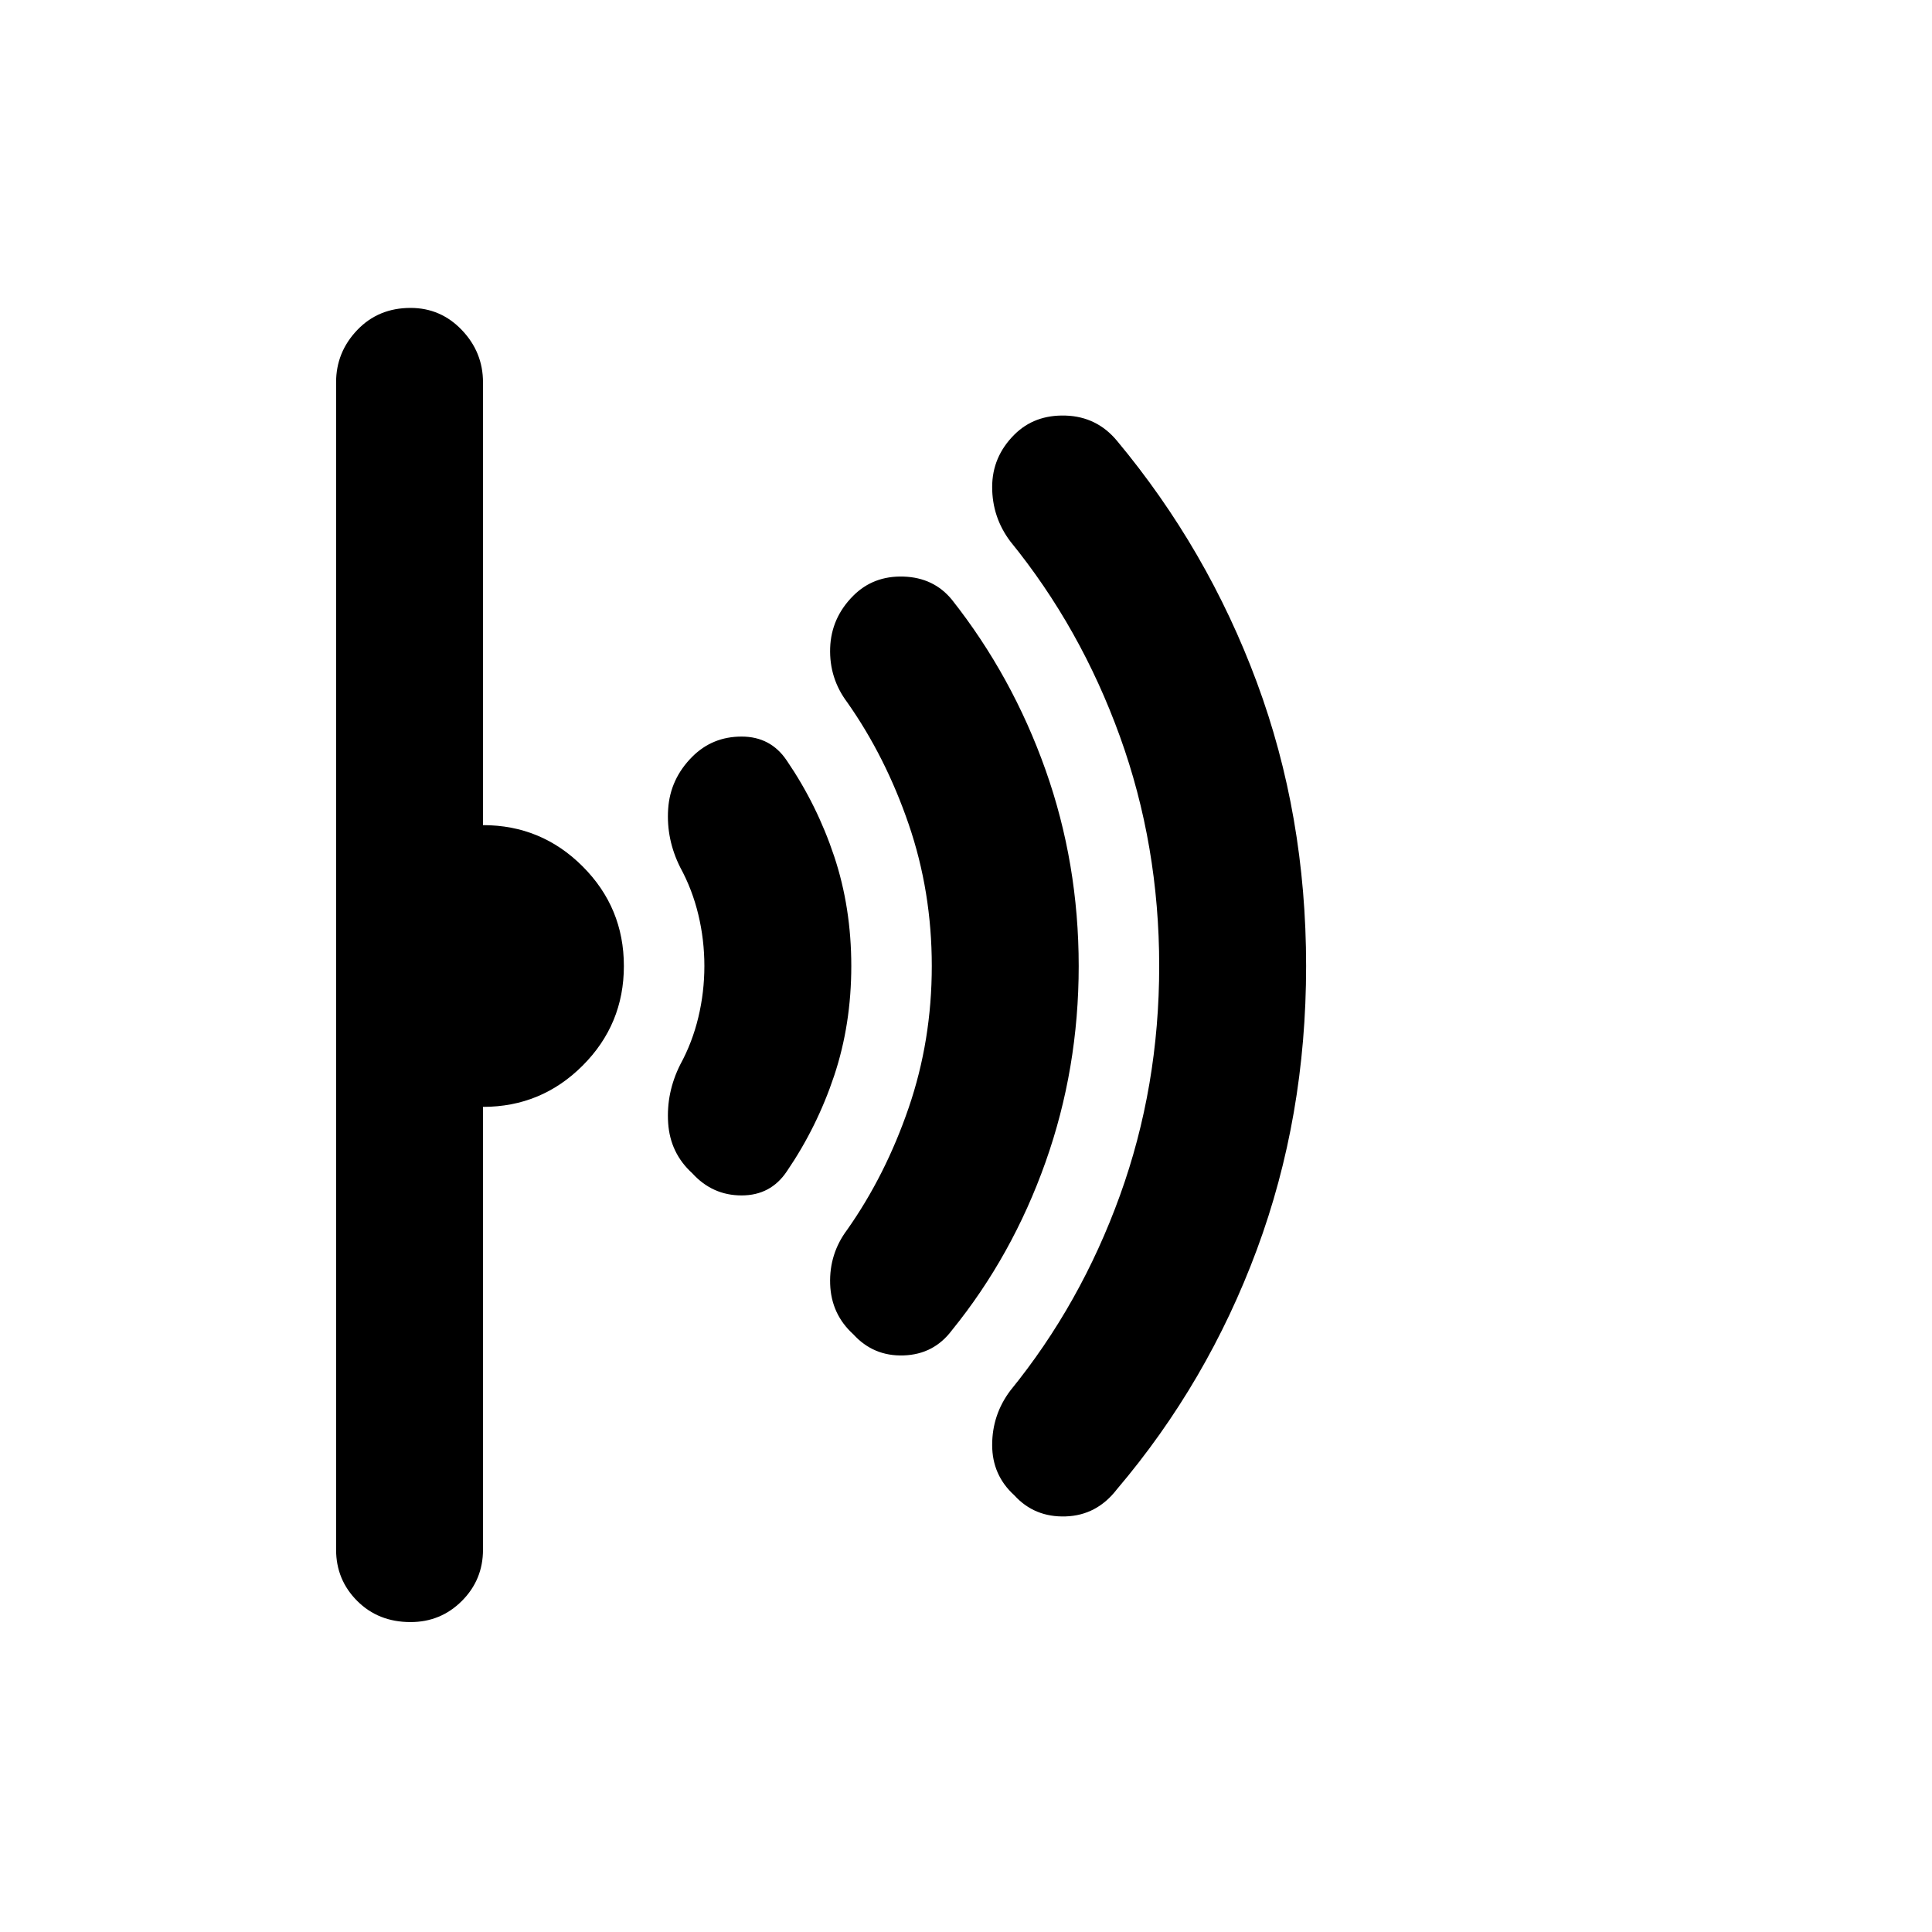 <svg xmlns="http://www.w3.org/2000/svg" height="48" width="48"><path d="M32.45 24q0 3.75-1.225 7.05T27.75 37q-.5.65-1.275.675-.775.025-1.275-.525-.55-.5-.55-1.25t.45-1.35q1.75-2.15 2.725-4.85.975-2.7.975-5.7t-.975-5.7q-.975-2.7-2.725-4.85-.45-.6-.45-1.35 0-.75.55-1.3.5-.5 1.275-.475.775.025 1.275.625 2.25 2.7 3.475 6T32.45 24Zm-5.65 0q0 2.55-.825 4.875T23.65 33.05q-.45.6-1.2.625-.75.025-1.25-.525-.55-.5-.575-1.25-.025-.75.425-1.35.95-1.35 1.525-3.025.575-1.675.575-3.525 0-1.85-.575-3.525Q22 18.8 21.05 17.45q-.45-.6-.425-1.35.025-.75.575-1.3.5-.5 1.25-.475.75.025 1.2.575 1.5 1.9 2.325 4.225Q26.8 21.45 26.8 24Zm-5.65 0q0 1.45-.425 2.725Q20.3 28 19.55 29.1q-.4.6-1.125.6t-1.225-.55q-.55-.5-.6-1.25-.05-.75.3-1.45.3-.55.45-1.175.15-.625.15-1.275 0-.65-.15-1.275-.15-.625-.45-1.175-.35-.7-.3-1.45.05-.75.6-1.3.5-.5 1.225-.5.725 0 1.125.6.75 1.1 1.175 2.375.425 1.275.425 2.725Zm-5.65 0q0 1.45-1.025 2.475Q13.45 27.5 12 27.5v11q0 .75-.525 1.275-.525.525-1.275.525-.8 0-1.325-.525-.525-.525-.525-1.275v-29q0-.75.525-1.3t1.325-.55q.75 0 1.275.55.525.55.525 1.3v11q1.45 0 2.475 1.025Q15.5 22.55 15.5 24Z"/></svg>